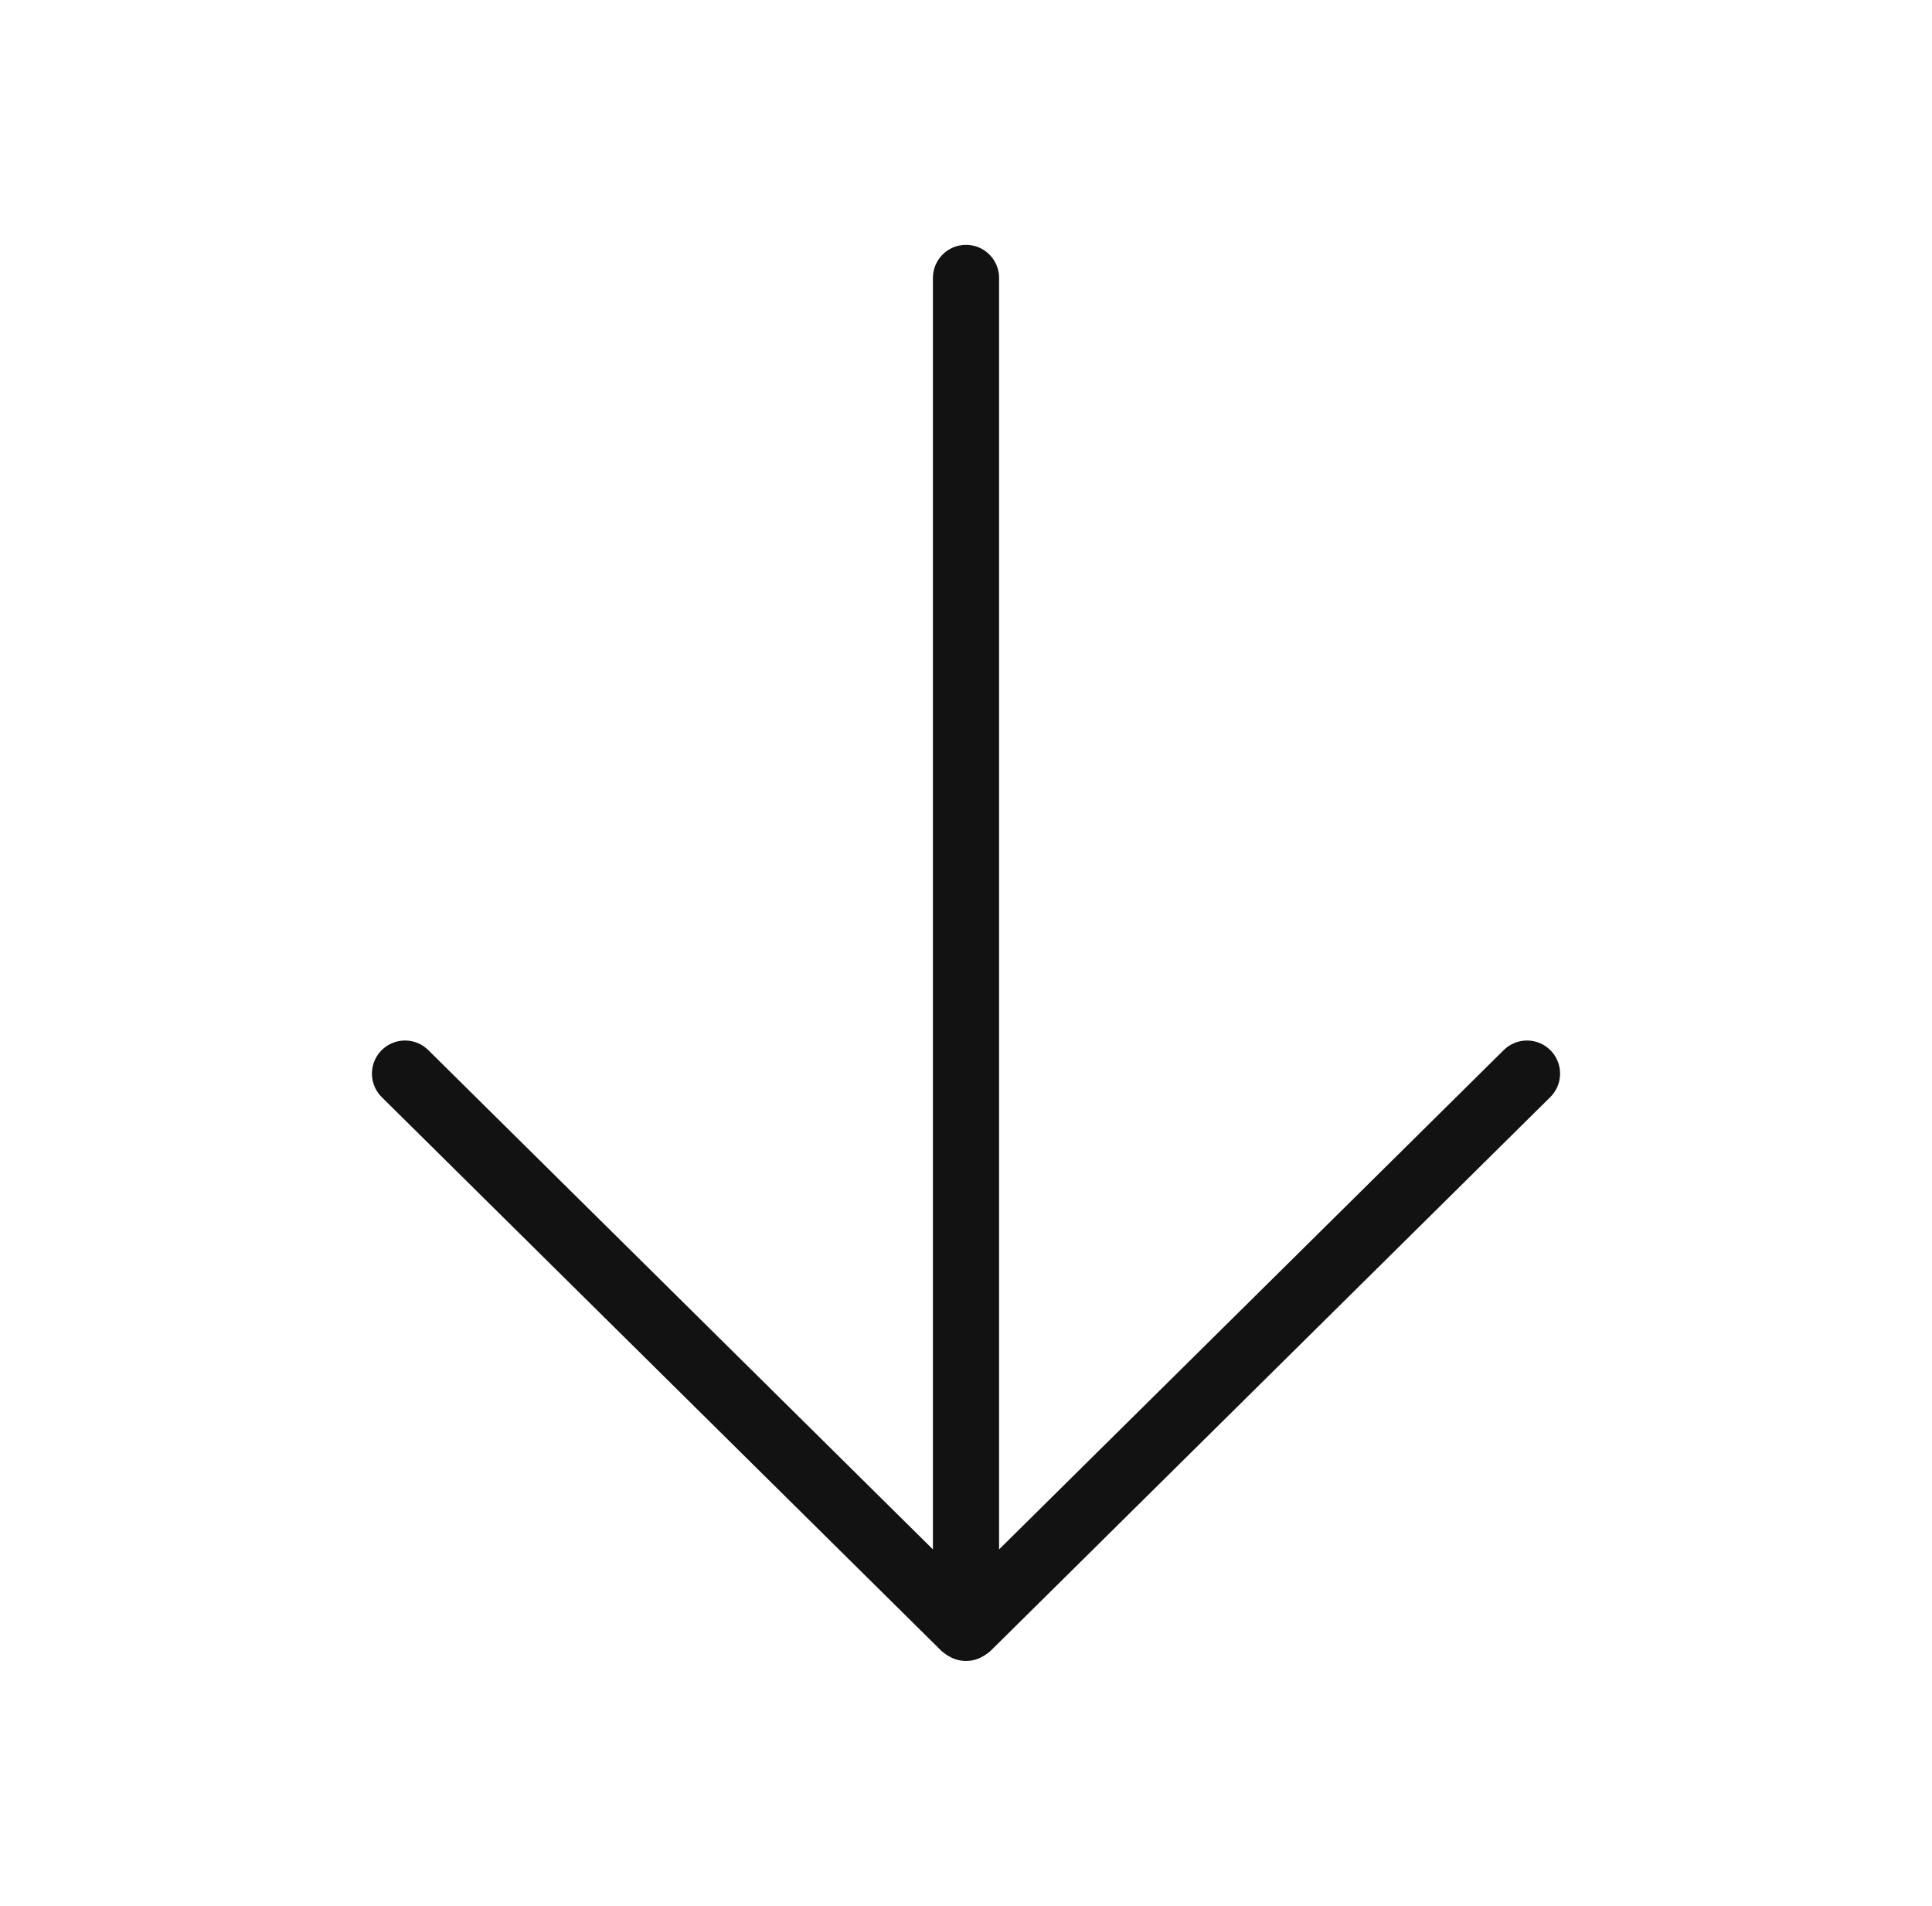 <svg width="73" height="72" viewBox="0 0 73 72" fill="none" xmlns="http://www.w3.org/2000/svg">
<path d="M36.5 10.5V61.5" stroke="#121212" stroke-width="2.5" stroke-linecap="round" stroke-linejoin="round"/>
<path d="M36.591 61.44L57.697 40.56" stroke="#121212" stroke-width="2.5" stroke-linecap="round" stroke-linejoin="round"/>
<path d="M36.409 61.44L15.303 40.56" stroke="#121212" stroke-width="2.5" stroke-linecap="round" stroke-linejoin="round"/>
</svg>
